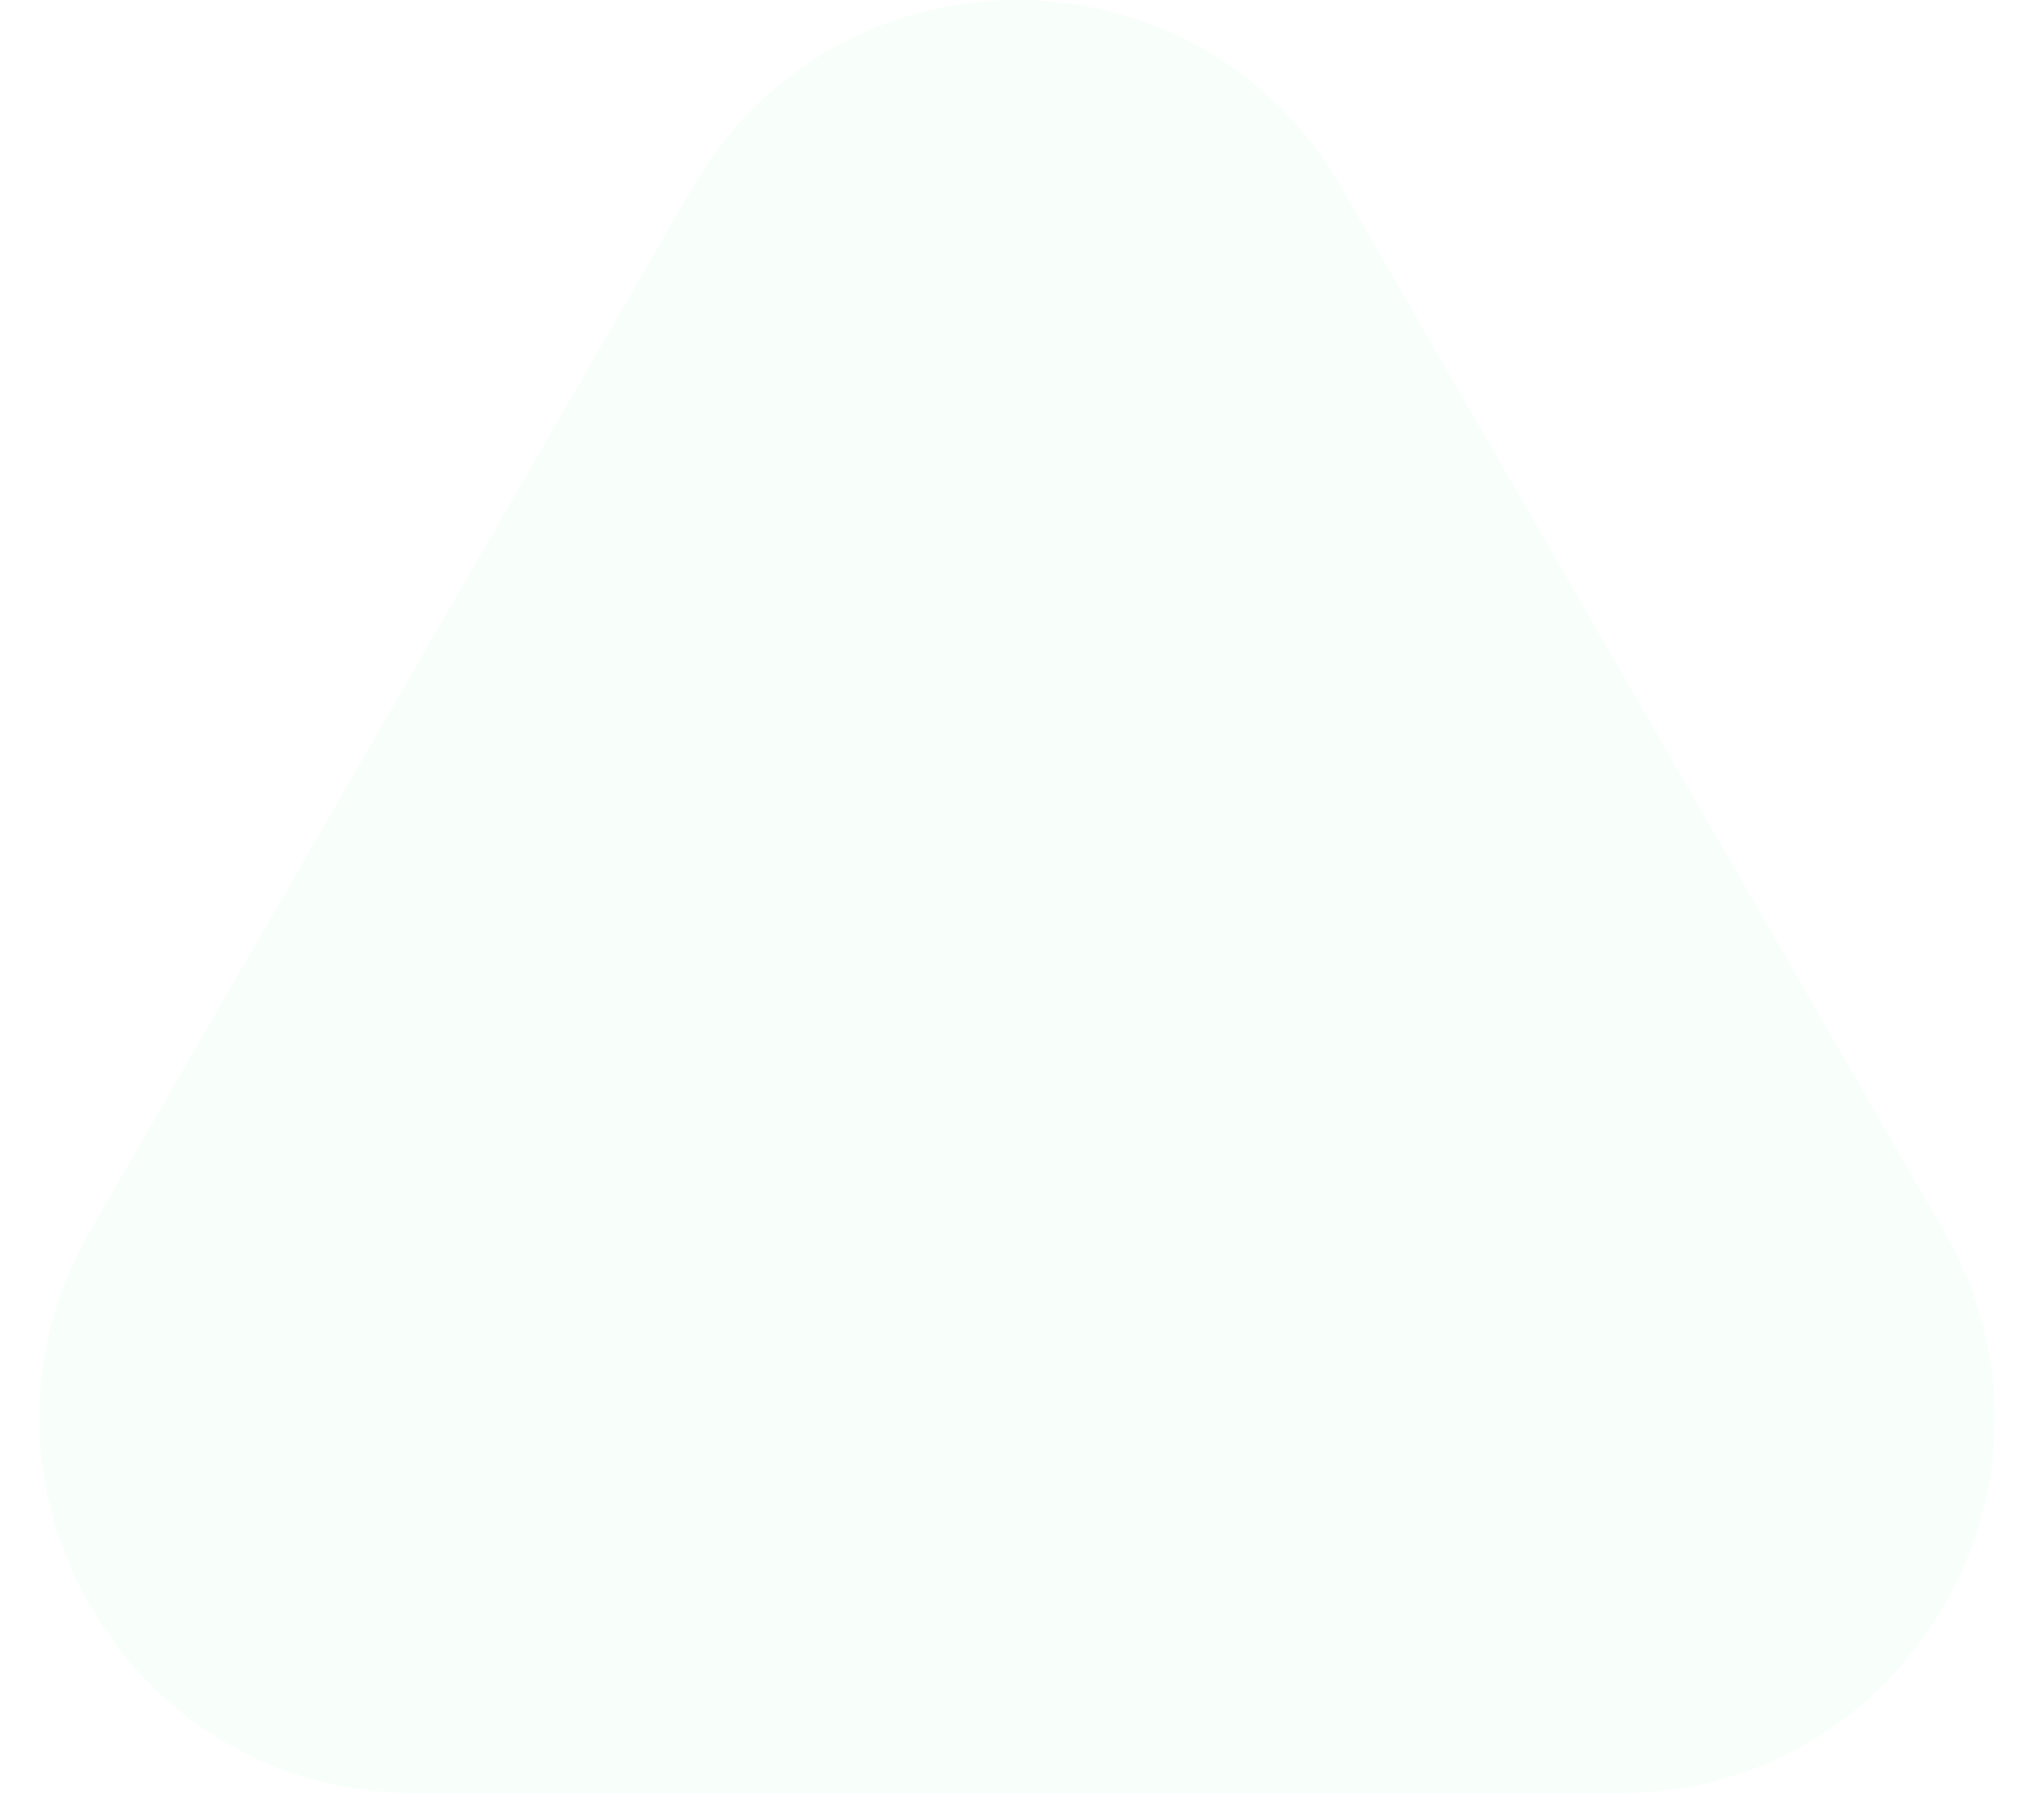 <svg width="38" height="34" viewBox="0 0 38 34" fill="none" xmlns="http://www.w3.org/2000/svg">
<path d="M12.938 3.5C15.632 -1.167 22.368 -1.167 25.062 3.5L36.321 23C39.015 27.666 35.647 33.5 30.258 33.5H7.742C2.353 33.5 -1.015 27.666 1.679 23L12.938 3.5Z" fill="#00FF57" fill-opacity="0.03"/>
</svg>

